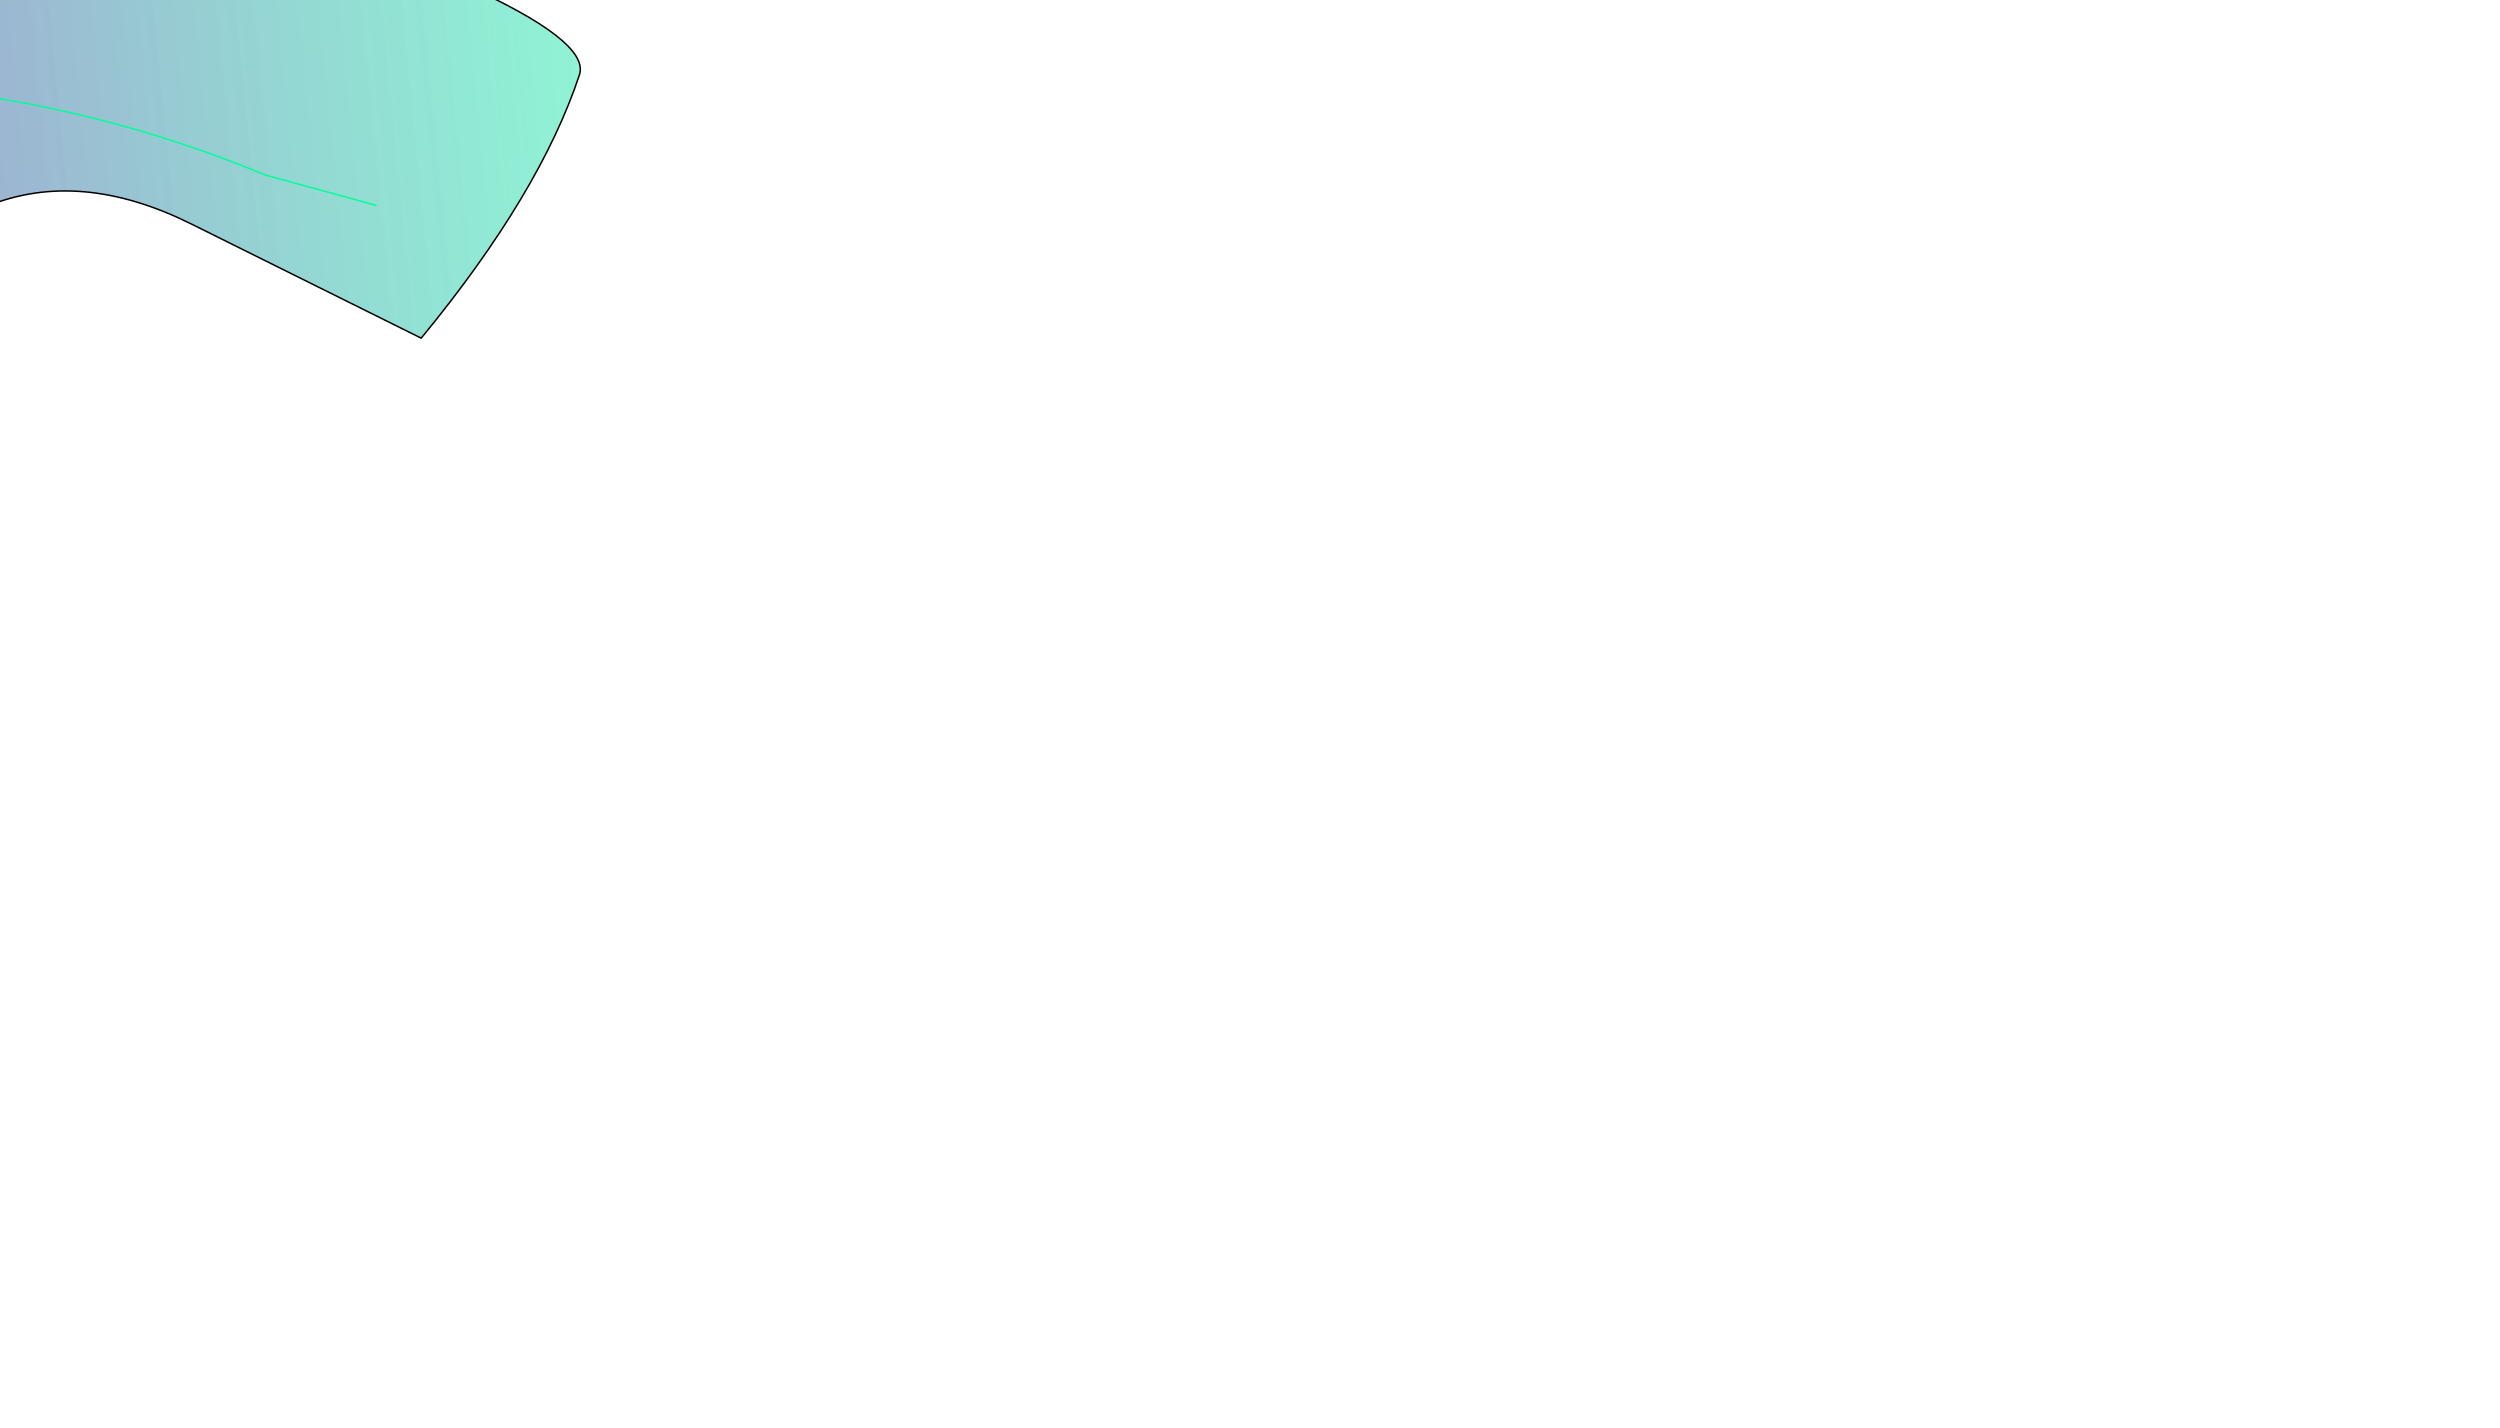 <?xml version="1.0" encoding="UTF-8" standalone="no"?>
<svg xmlns:xlink="http://www.w3.org/1999/xlink" height="47.3px" width="82.8px" xmlns="http://www.w3.org/2000/svg">
  <g transform="matrix(1.0, 0.0, 0.0, 1.0, 0.0, 0.0)">
    <path d="M28.15 -7.0 Q20.7 -7.45 13.9 -8.8 L10.5 -9.8 Q1.8 -12.75 -7.4 -12.45 L-10.05 -12.35 -11.85 -10.6 -10.95 -8.55 -9.65 -5.2 Q-8.15 -1.3 -7.15 2.75 L-6.5 5.4 -5.7 10.8 Q-5.6 11.5 -5.85 12.25 -9.55 20.65 -18.7 22.6 L-23.4 23.4 Q-30.3 24.55 -35.35 20.05 L-35.85 13.4 -37.9 -0.1 -39.15 -5.45 -41.4 -13.0 -37.9 -16.35 Q-34.5 -20.15 -29.45 -21.8 L-25.5 -23.15 Q-21.3 -24.5 -17.3 -22.25 L-17.3 -21.9 -17.15 -21.55 -16.75 -21.25 -9.35 -17.5 Q-0.85 -13.95 8.15 -12.25 L24.55 -9.8 34.9 -9.0 Q38.25 -8.9 41.4 -9.75 38.0 -8.2 34.2 -7.6 L28.15 -7.0 M-23.75 -7.85 L-23.4 -7.0 Q-24.65 -4.65 -26.9 -2.65 -28.85 -1.05 -31.35 -1.2 L-34.4 -3.45 -35.2 -3.4 -37.9 -0.1 -35.2 -3.4 -34.4 -3.45 -31.35 -1.2 Q-28.85 -1.05 -26.9 -2.65 -24.65 -4.65 -23.4 -7.0 L-23.75 -7.85 M-17.15 -21.55 L-14.95 -17.95 Q-13.2 -15.4 -11.85 -10.6 -13.2 -15.4 -14.95 -17.95 L-17.15 -21.55 M-21.15 9.15 L-22.55 11.0 Q-23.4 12.05 -25.05 12.15 -28.95 12.5 -31.35 9.5 L-35.85 13.4 -31.35 9.5 Q-28.95 12.5 -25.05 12.15 -23.4 12.05 -22.55 11.0 L-21.15 9.15" fill="url(#gradient0)" fill-rule="evenodd" stroke="none"/>
    <path d="M11.15 -5.3 L7.5 -6.45 Q-1.4 -10.4 -10.95 -8.55 -1.4 -10.4 7.5 -6.45 L11.15 -5.3 M-9.65 -5.2 L-10.95 -8.55 -11.85 -10.6 -10.05 -12.35 -7.4 -12.45 Q1.8 -12.75 10.5 -9.8 L13.9 -8.8 Q20.7 -7.45 28.15 -7.0 L25.25 -6.15 Q23.35 -5.45 22.05 -3.95 20.35 -2.05 15.4 -0.5 19.5 1.35 19.2 2.45 17.9 6.4 13.95 11.2 L6.3 7.4 Q-1.0 3.8 -5.85 12.25 -5.6 11.5 -5.7 10.8 L-6.5 5.4 -7.15 2.75 Q-8.15 -1.3 -9.65 -5.2 L-3.45 -3.9 1.1 -2.7 -3.45 -3.9 -9.65 -5.2 M12.45 6.8 L8.8 5.8 Q1.05 2.6 -7.15 2.75 1.05 2.6 8.8 5.8 L12.45 6.8" fill="url(#gradient1)" fill-rule="evenodd" stroke="none"/>
    <path d="M-37.9 -0.1 L-35.2 -3.4 -34.4 -3.45 -31.35 -1.2 Q-28.85 -1.05 -26.9 -2.65 -24.65 -4.65 -23.4 -7.0 L-23.75 -7.85 M-35.85 13.4 L-31.35 9.5 Q-28.95 12.5 -25.05 12.15 -23.4 12.05 -22.55 11.0 L-21.15 9.15" fill="none" stroke="#003399" stroke-linecap="round" stroke-linejoin="round" stroke-width="0.05"/>
    <path d="M28.15 -7.0 Q20.7 -7.45 13.9 -8.8 L10.5 -9.8 Q1.8 -12.75 -7.4 -12.45 L-10.05 -12.35 -11.85 -10.6 -10.95 -8.55 -9.65 -5.2 Q-8.15 -1.3 -7.15 2.75 L-6.5 5.4 -5.7 10.8 Q-5.6 11.5 -5.85 12.25 -1.0 3.8 6.3 7.4 L13.95 11.2 Q17.9 6.4 19.2 2.45 19.5 1.35 15.4 -0.5 20.35 -2.05 22.05 -3.95 23.35 -5.45 25.25 -6.15 L28.15 -7.0 34.2 -7.6 Q38.0 -8.2 41.4 -9.75 38.25 -8.9 34.9 -9.0 L24.55 -9.8 8.15 -12.25 Q-0.85 -13.95 -9.35 -17.5 L-16.75 -21.25 -17.15 -21.55 -17.3 -21.9 -17.3 -22.25 M-35.35 20.05 L-35.85 13.4 -37.9 -0.1 -39.15 -5.45 -41.4 -13.0 M-11.85 -10.6 Q-13.2 -15.4 -14.95 -17.95 L-17.15 -21.55" fill="none" stroke="#000000" stroke-linecap="round" stroke-linejoin="round" stroke-width="0.05"/>
    <path d="M-10.95 -8.55 Q-1.4 -10.4 7.5 -6.45 L11.15 -5.3 M-9.65 -5.2 L-3.45 -3.9 1.1 -2.7 M-7.15 2.75 Q1.05 2.6 8.8 5.8 L12.45 6.8" fill="none" stroke="#00ff99" stroke-linecap="round" stroke-linejoin="round" stroke-width="0.05"/>
  </g>
  <defs>
    <linearGradient gradientTransform="matrix(0.017, -0.004, 0.007, 0.027, -23.6, 0.85)" gradientUnits="userSpaceOnUse" id="gradient0" spreadMethod="pad" x1="-819.2" x2="819.2">
      <stop offset="0.0" stop-color="#9beafd"/>
      <stop offset="0.255" stop-color="#35d6fd"/>
      <stop offset="0.506" stop-color="#0099cc"/>
      <stop offset="1.0" stop-color="#015f76"/>
    </linearGradient>
    <linearGradient gradientTransform="matrix(0.019, -0.002, 0.003, 0.03, 2.65, -7.05)" gradientUnits="userSpaceOnUse" id="gradient1" spreadMethod="pad" x1="-819.2" x2="819.2">
      <stop offset="0.0" stop-color="#844dbb" stop-opacity="0.682"/>
      <stop offset="1.0" stop-color="#21e7ab" stop-opacity="0.502"/>
    </linearGradient>
  </defs>
</svg>
